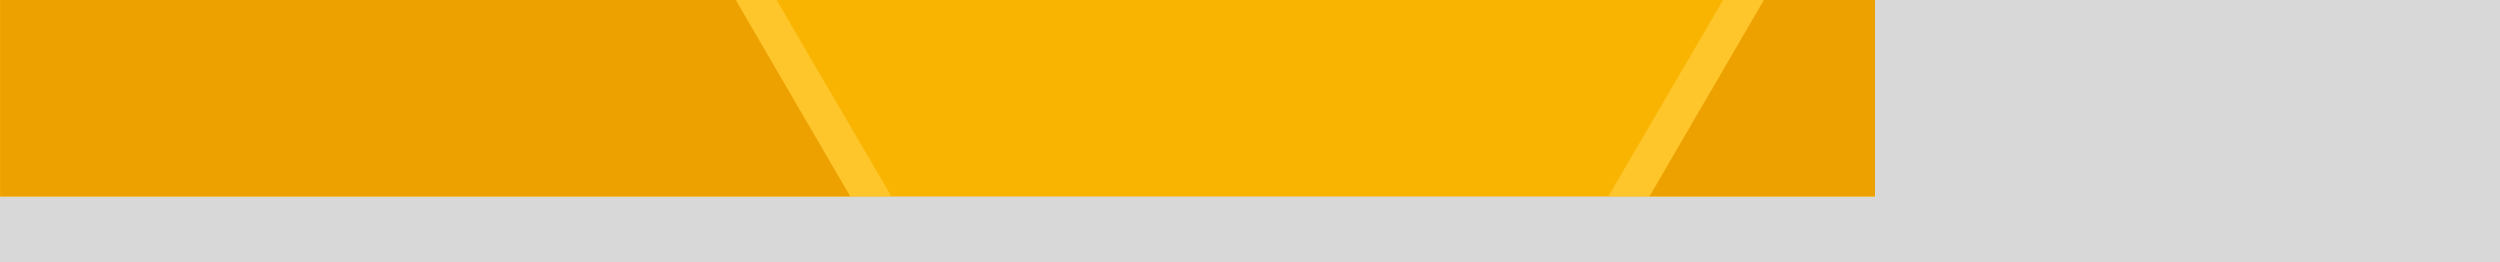 <?xml version="1.0" encoding="UTF-8"?>
<svg width="4000px" height="420px" viewBox="0 0 4000 420" version="1.1" xmlns="http://www.w3.org/2000/svg" xmlns:xlink="http://www.w3.org/1999/xlink">
    <!-- Generator: sketchtool 55.2 (78181) - https://sketchapp.com -->
    <title>EB4E2B0F-CD0E-4755-9F06-0E297522EA6D</title>
    <desc>Created with sketchtool.</desc>
    <defs>
        <rect id="path-1" x="0" y="0" width="4000" height="420"></rect>
        <polygon id="path-3" points="1243 0 1488.5 420 0.5 420 0.5 0"></polygon>
        <polygon id="path-5" points="1177.75 0 1422.5 420 0.5 420 0.5 0"></polygon>
        <polygon id="path-7" points="1243 0 1488.5 420 0.5 420 0.5 0"></polygon>
        <polygon id="path-9" points="1177.75 0 1422.5 420 0.5 420 0.5 0"></polygon>
    </defs>
    <g id="Toolkit" stroke="none" stroke-width="1" fill="none" fill-rule="evenodd">
        <g id="Background-Patterns" transform="translate(-407, -1163)">
            <g id="Backgrounds-/-4000px-/-Euromillions" transform="translate(407, 1163)">
                <mask id="mask-2" fill="white">
                    <use xlink:href="#path-1"></use>
                </mask>
                <use id="Mask" fill="#D8D8D8" fill-rule="evenodd" xlink:href="#path-1"></use>
                <g id="Colours-/-Games-/-Euromillions-/-Default" mask="url(#mask-2)" fill="#F8B400" fill-rule="evenodd">
                    <rect id="Rectangle-Copy" x="0" y="0" width="4000" height="420"></rect>
                </g>
                <g id="Group" stroke-width="1" fill-rule="evenodd" mask="url(#mask-2)">
                    <g transform="translate(-0.5, 0)">
                        <mask id="mask-4" fill="white">
                            <use xlink:href="#path-3"></use>
                        </mask>
                        <g id="Rectangle-Copy" stroke="none" fill="none"></g>
                        <g id="Colours-/-Games-/-Euromillions-/-Tertiary" stroke="none" fill="none" mask="url(#mask-4)" fill-rule="evenodd">
                            <rect id="Rectangle-Copy-4" fill="#FFC62C" x="0" y="0" width="1589" height="420"></rect>
                        </g>
                        <mask id="mask-6" fill="white">
                            <use xlink:href="#path-5"></use>
                        </mask>
                        <g id="Rectangle" stroke="none" fill="none"></g>
                        <g id="Colours-/-Games-/-Euromillions-/-Secondary" stroke="none" fill="none" mask="url(#mask-6)" fill-rule="evenodd">
                            <g transform="translate(0.5, 0)" fill="#ECA100" id="Rectangle-Copy-3">
                                <rect x="0" y="0" width="1488" height="420"></rect>
                            </g>
                        </g>
                    </g>
                </g>
                <g id="Group-Copy" stroke-width="1" fill-rule="evenodd" mask="url(#mask-2)">
                    <g transform="translate(3255.5, 210) scale(-1, 1) translate(-3255.5, -210) translate(2511, 0)">
                        <mask id="mask-8" fill="white">
                            <use xlink:href="#path-7"></use>
                        </mask>
                        <g id="Rectangle-Copy" stroke="none" fill="none"></g>
                        <g id="Colours-/-Games-/-Euromillions-/-Tertiary" stroke="none" fill="none" mask="url(#mask-8)" fill-rule="evenodd">
                            <rect id="Rectangle-Copy-4" fill="#FFC62C" x="0" y="0" width="1589" height="420"></rect>
                        </g>
                        <mask id="mask-10" fill="white">
                            <use xlink:href="#path-9"></use>
                        </mask>
                        <g id="Rectangle" stroke="none" fill="none"></g>
                        <g id="Colours-/-Games-/-Euromillions-/-Secondary" stroke="none" fill="none" mask="url(#mask-10)" fill-rule="evenodd">
                            <g transform="translate(0.5, 0)" fill="#ECA100" id="Rectangle-Copy-3">
                                <rect x="0" y="0" width="1488" height="420"></rect>
                            </g>
                        </g>
                    </g>
                </g>
            </g>
        </g>
    </g>
</svg>
